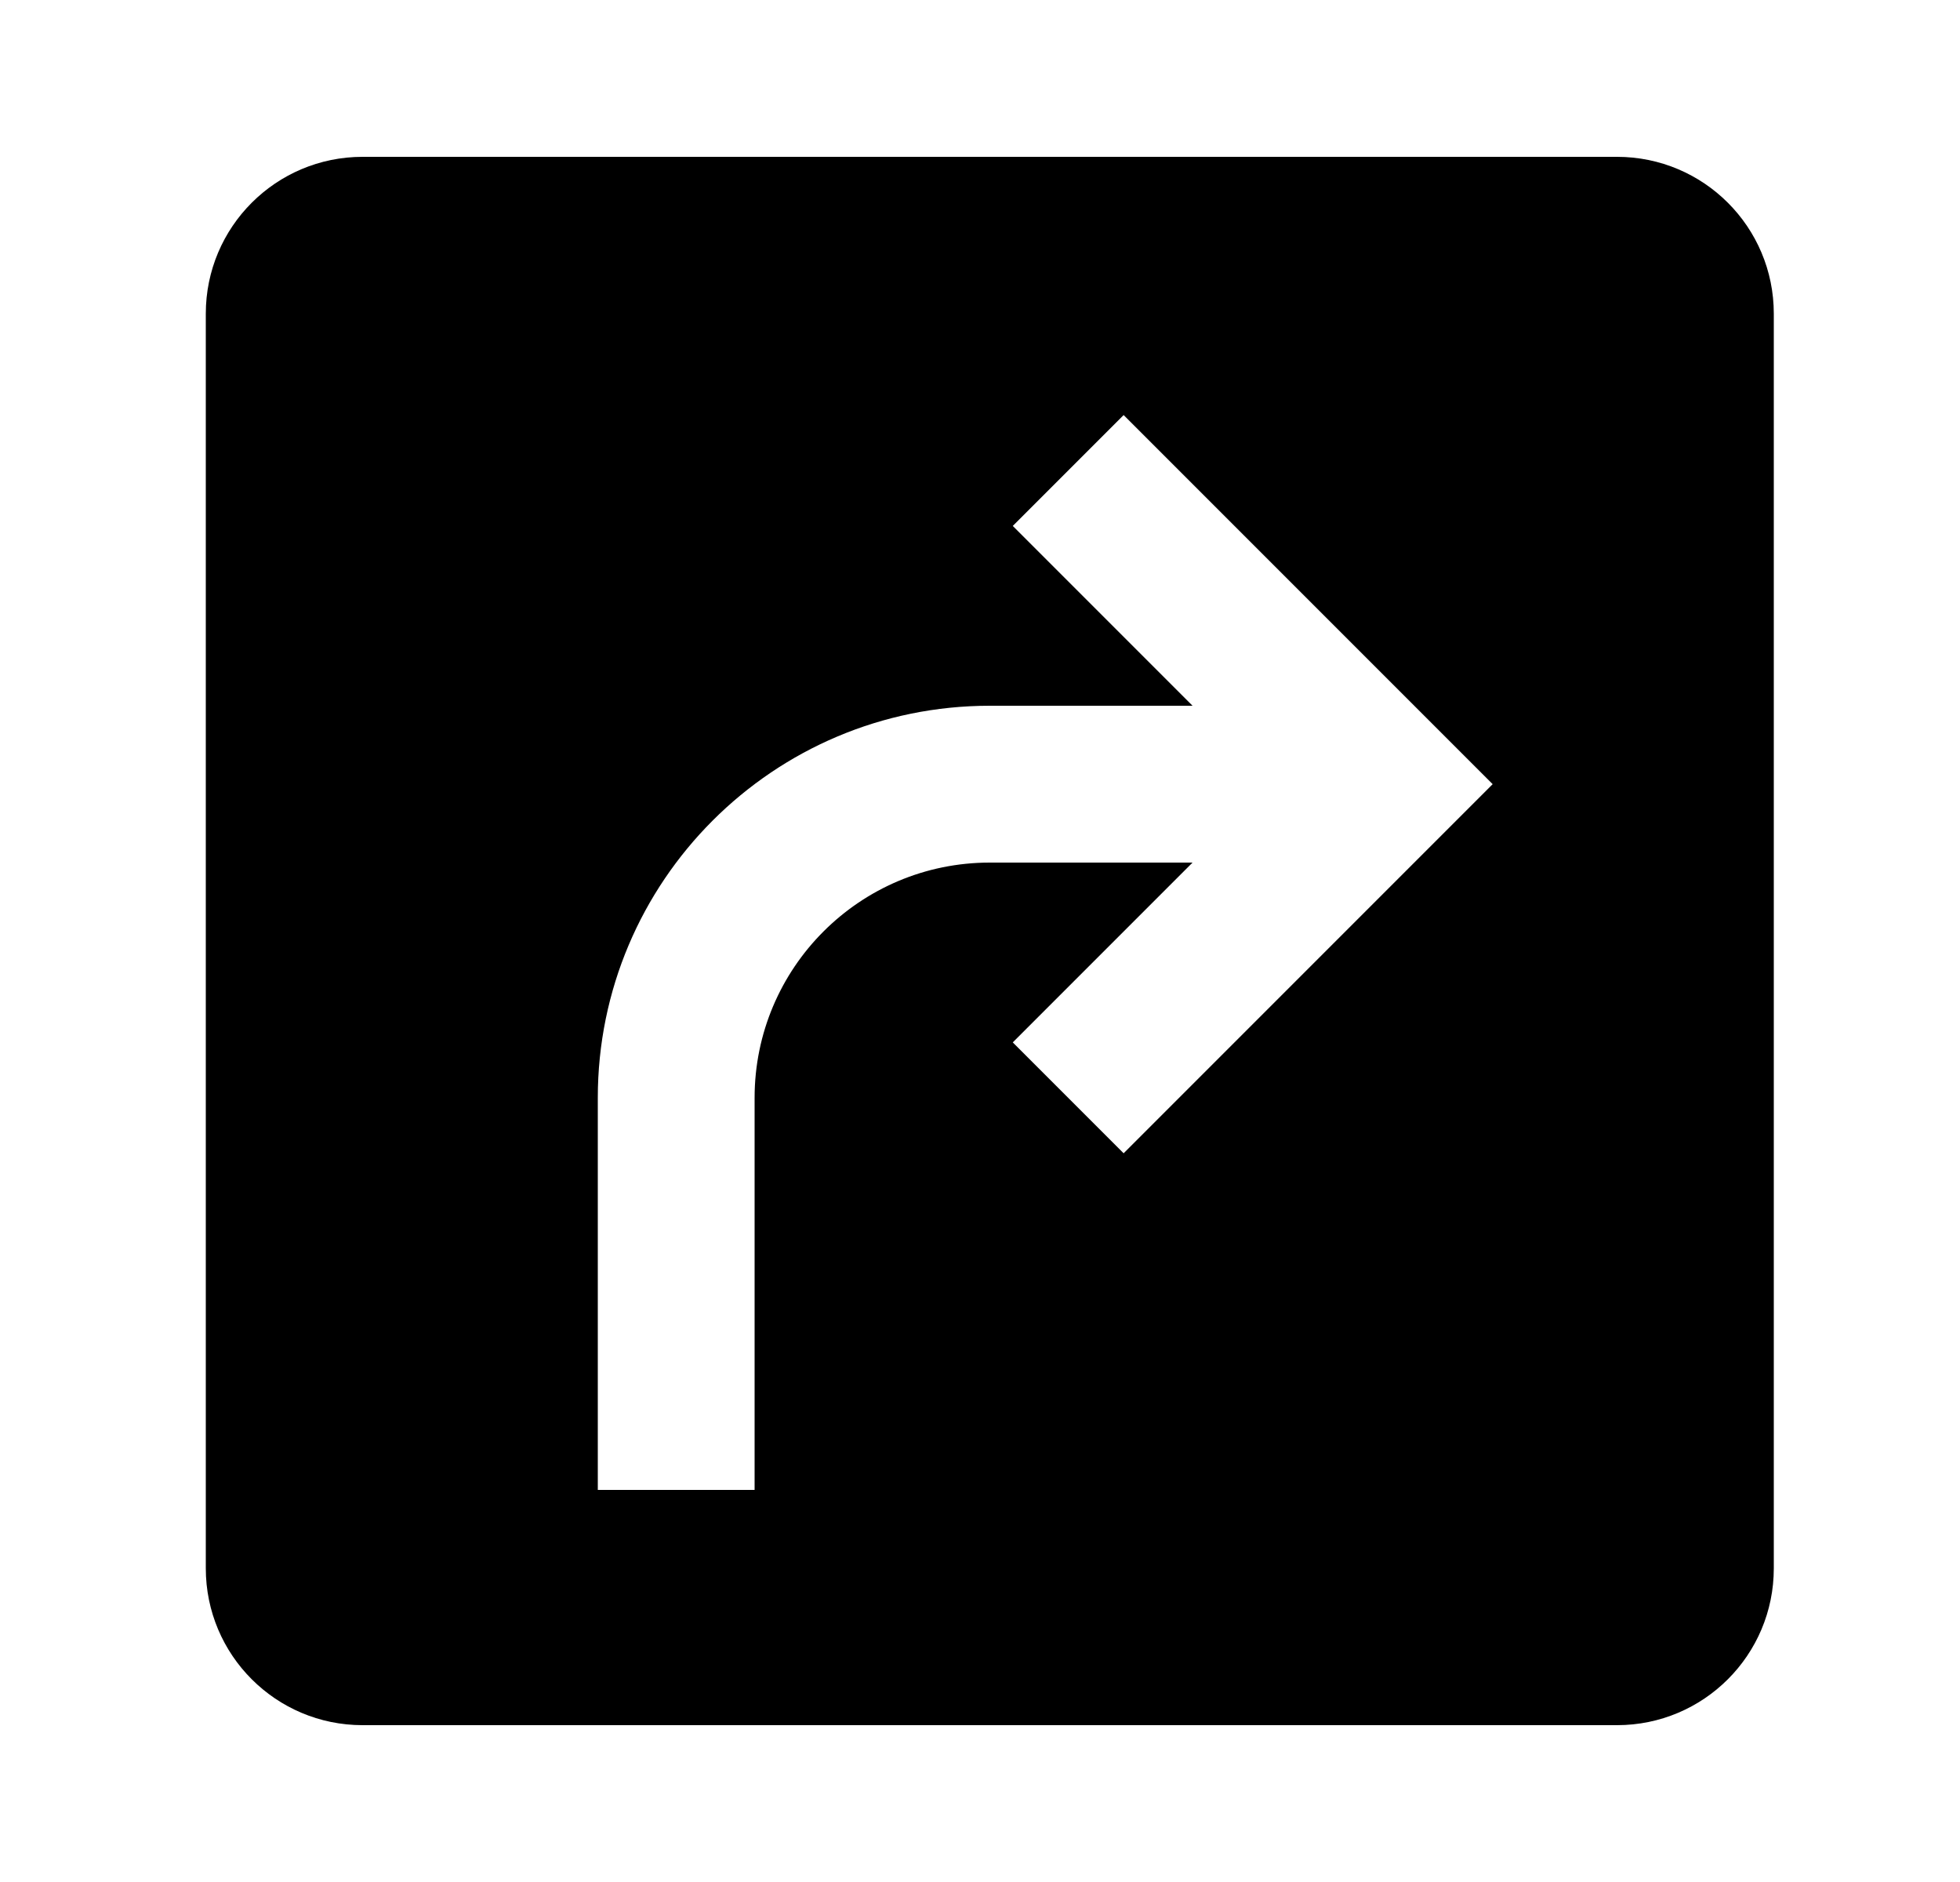 <svg width="25" height="24" viewBox="0 0 25 24"  xmlns="http://www.w3.org/2000/svg">
<path d="M4.625 22C3.52 22 2.625 21.105 2.625 20V4C2.625 2.895 3.52 2 4.625 2H20.625C21.73 2 22.625 2.895 22.625 4V20C22.625 21.105 21.73 22 20.625 22H4.625ZM19.039 10L14.332 5.293L12.918 6.707L15.211 9H12.625C9.864 9 7.625 11.239 7.625 14V19H9.625V14C9.625 12.343 10.968 11 12.625 11H15.211L12.918 13.293L14.332 14.707L19.039 10Z" />
</svg>

